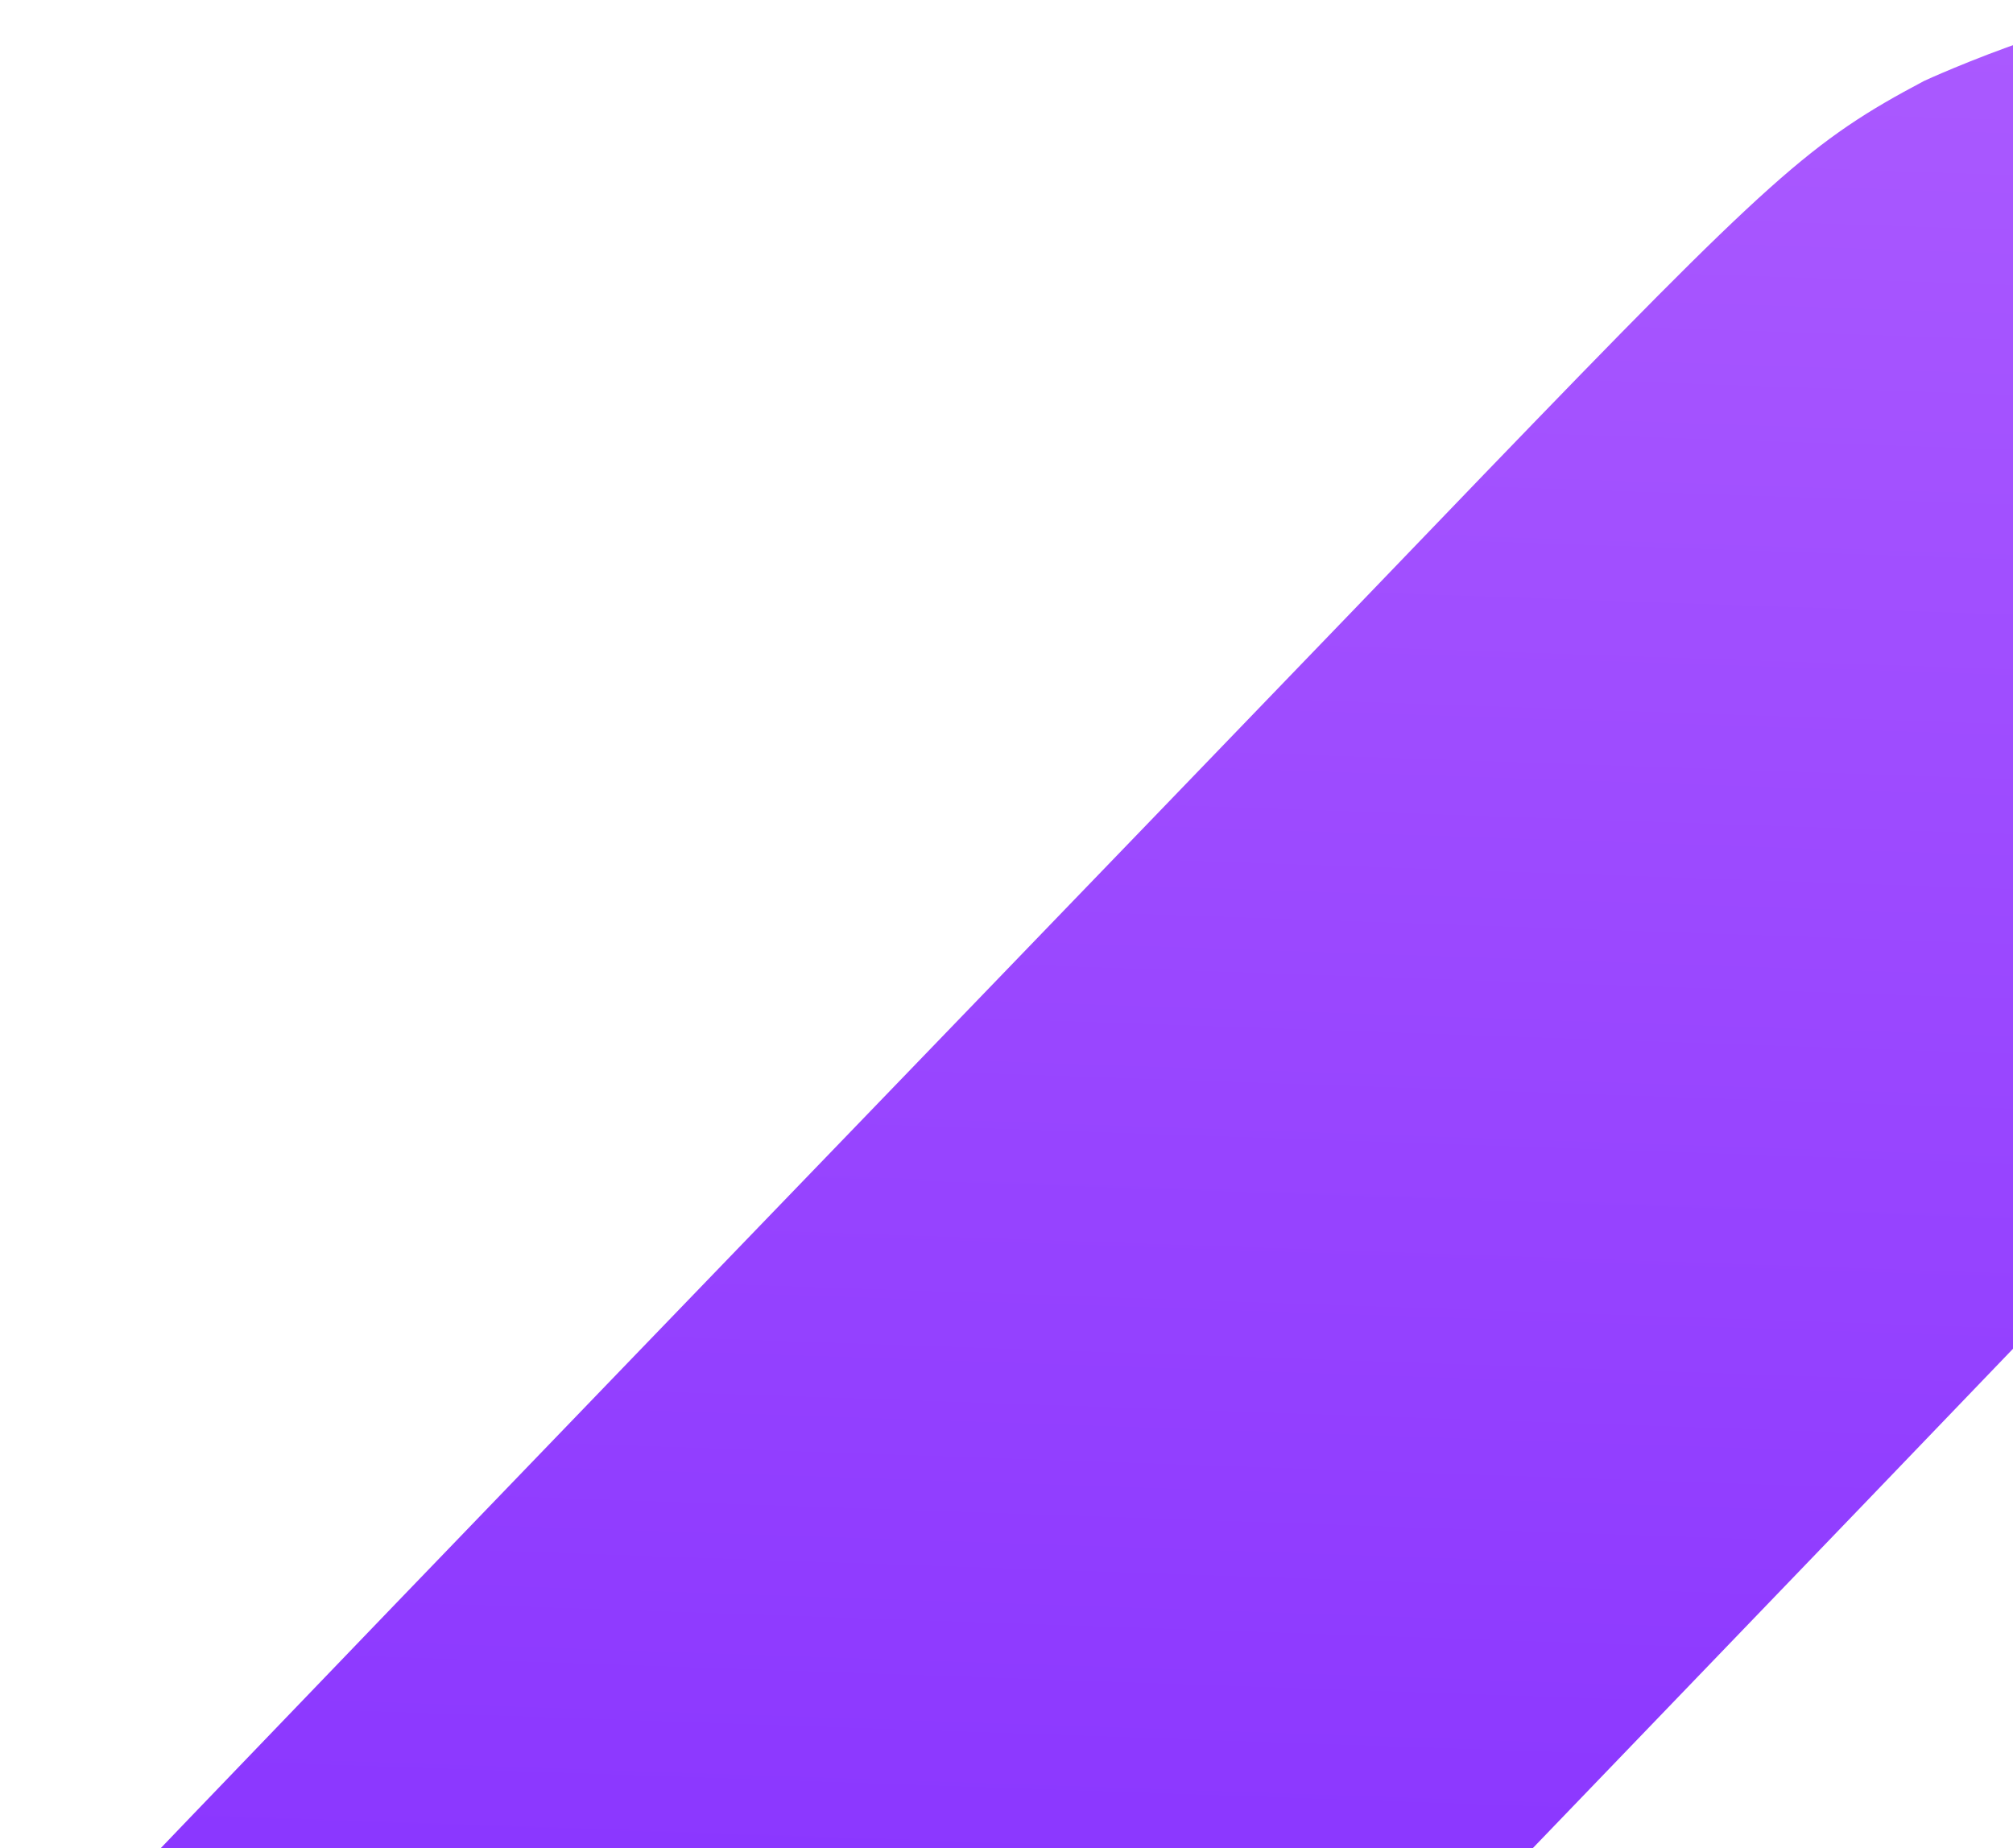 <svg width="586" height="538" viewBox="0 0 586 538" fill="none" xmlns="http://www.w3.org/2000/svg">
<path d="M542.207 438.22C631.416 345.335 707.657 266.075 711.381 261.771C736.547 233.846 757.126 194.663 765.034 159.518C769.251 141.479 769.998 108.874 766.582 93.192C761.212 68.138 747.958 43.989 731.521 29.608C731.521 29.608 689.336 2.327 647.43 0.338C613.73 -1.262 560.129 23.554 560.129 23.554C527.14 41.028 515.777 51.209 431.973 138.11C398.811 172.696 288.253 287.288 186.443 392.855C84.633 498.422 0.806 585.803 0.114 586.89C-1.071 588.274 37.219 590.571 189.356 597.792L379.965 606.839L542.207 438.22Z" fill="url(#paint0_linear_1_34)"/>
<defs>
<linearGradient id="paint0_linear_1_34" x1="401.859" y1="-11.318" x2="357.189" y2="1286.85" gradientUnits="userSpaceOnUse">
<stop stop-color="#AB5AFF"/>
<stop offset="0.984" stop-color="#620AFF"/>
</linearGradient>
</defs>
</svg>
